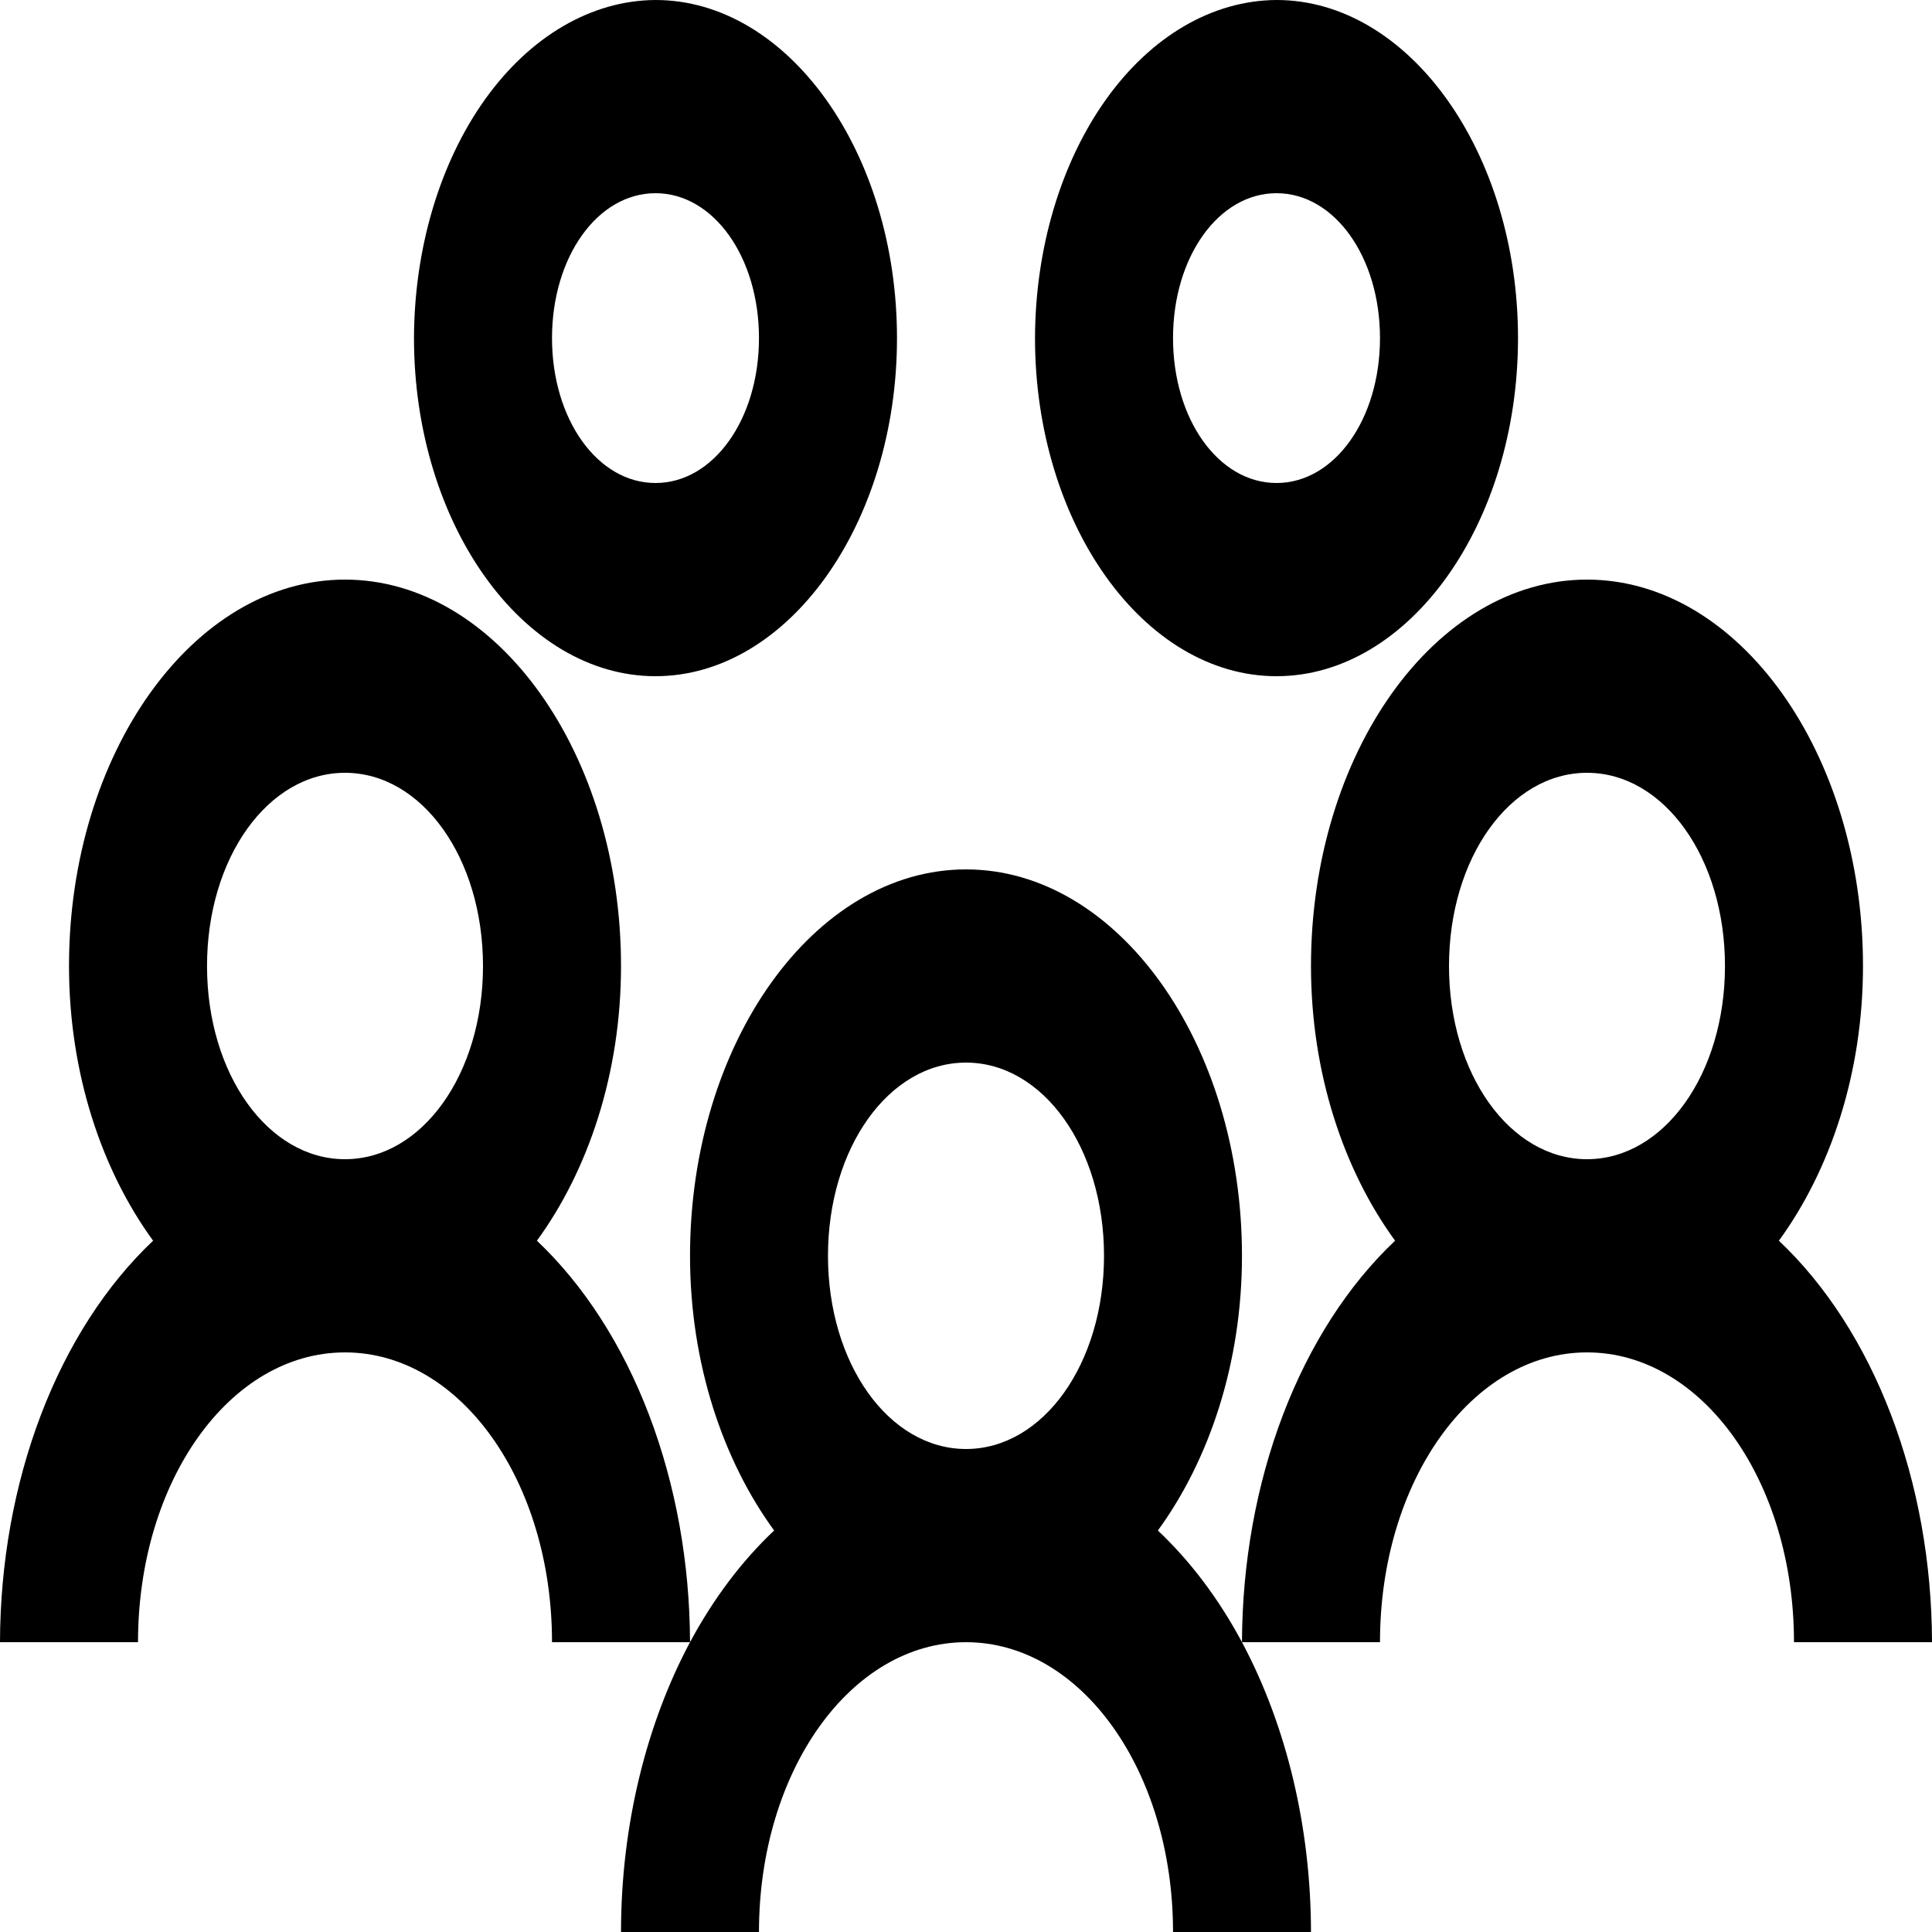 <svg width="32" height="32" viewBox="0 0 32 32" fill="none" xmlns="http://www.w3.org/2000/svg">
<path d="M10.857 0C9.798 0.006 8.783 0.598 8.033 1.647C7.284 2.696 6.861 4.117 6.857 5.6C6.857 8.675 8.661 11.2 10.857 11.2C13.054 11.2 14.857 8.675 14.857 5.6C14.857 2.525 13.054 0 10.857 0ZM21.143 0C20.083 0.006 19.068 0.598 18.319 1.647C17.57 2.696 17.147 4.117 17.143 5.6C17.143 8.675 18.946 11.2 21.143 11.2C23.339 11.2 25.143 8.675 25.143 5.6C25.143 2.525 23.339 0 21.143 0ZM10.857 3.2C11.817 3.2 12.571 4.256 12.571 5.6C12.571 6.944 11.817 8 10.857 8C9.897 8 9.143 6.944 9.143 5.6C9.143 4.256 9.897 3.2 10.857 3.2ZM21.143 3.2C22.103 3.2 22.857 4.256 22.857 5.6C22.857 6.944 22.103 8 21.143 8C20.183 8 19.429 6.944 19.429 5.6C19.429 4.256 20.183 3.2 21.143 3.2ZM5.714 9.6C3.2 9.6 1.143 12.48 1.143 16C1.143 17.781 1.688 19.387 2.536 20.55C1.758 21.285 1.12 22.275 0.678 23.434C0.236 24.593 0.003 25.886 0 27.2H2.286C2.286 24.531 3.808 22.4 5.714 22.4C7.621 22.4 9.143 24.531 9.143 27.2H11.429C11.425 25.886 11.192 24.593 10.75 23.434C10.308 22.275 9.67 21.285 8.893 20.55C9.741 19.387 10.286 17.782 10.286 16C10.286 12.48 8.229 9.6 5.714 9.6ZM11.429 27.2C10.714 28.538 10.286 30.219 10.286 32H12.571C12.571 29.331 14.094 27.2 16 27.2C17.906 27.2 19.429 29.331 19.429 32H21.714C21.712 30.27 21.311 28.586 20.571 27.2C20.183 26.475 19.714 25.856 19.178 25.35C20.026 24.187 20.571 22.582 20.571 20.8C20.571 17.28 18.514 14.4 16 14.4C13.486 14.4 11.429 17.28 11.429 20.8C11.429 22.581 11.974 24.187 12.822 25.35C12.287 25.854 11.816 26.479 11.429 27.2V27.2ZM20.571 27.2H22.857C22.857 24.531 24.379 22.4 26.286 22.4C28.192 22.4 29.714 24.531 29.714 27.2H32C31.997 25.886 31.764 24.593 31.322 23.434C30.88 22.275 30.242 21.285 29.464 20.55C30.312 19.387 30.857 17.782 30.857 16C30.857 12.48 28.8 9.6 26.286 9.6C23.771 9.6 21.714 12.48 21.714 16C21.714 17.781 22.259 19.387 23.107 20.55C22.329 21.285 21.692 22.275 21.25 23.434C20.808 24.593 20.575 25.886 20.571 27.2V27.2ZM5.714 12.8C6.991 12.8 8 14.213 8 16C8 17.787 6.991 19.2 5.714 19.2C4.438 19.2 3.429 17.787 3.429 16C3.429 14.213 4.438 12.8 5.714 12.8ZM26.286 12.8C27.562 12.8 28.571 14.213 28.571 16C28.571 17.787 27.562 19.2 26.286 19.2C25.009 19.2 24 17.787 24 16C24 14.213 25.009 12.8 26.286 12.8ZM16 17.6C17.277 17.6 18.286 19.013 18.286 20.8C18.286 22.587 17.277 24 16 24C14.723 24 13.714 22.587 13.714 20.8C13.714 19.013 14.723 17.6 16 17.6Z" fill="black"/>
</svg>
